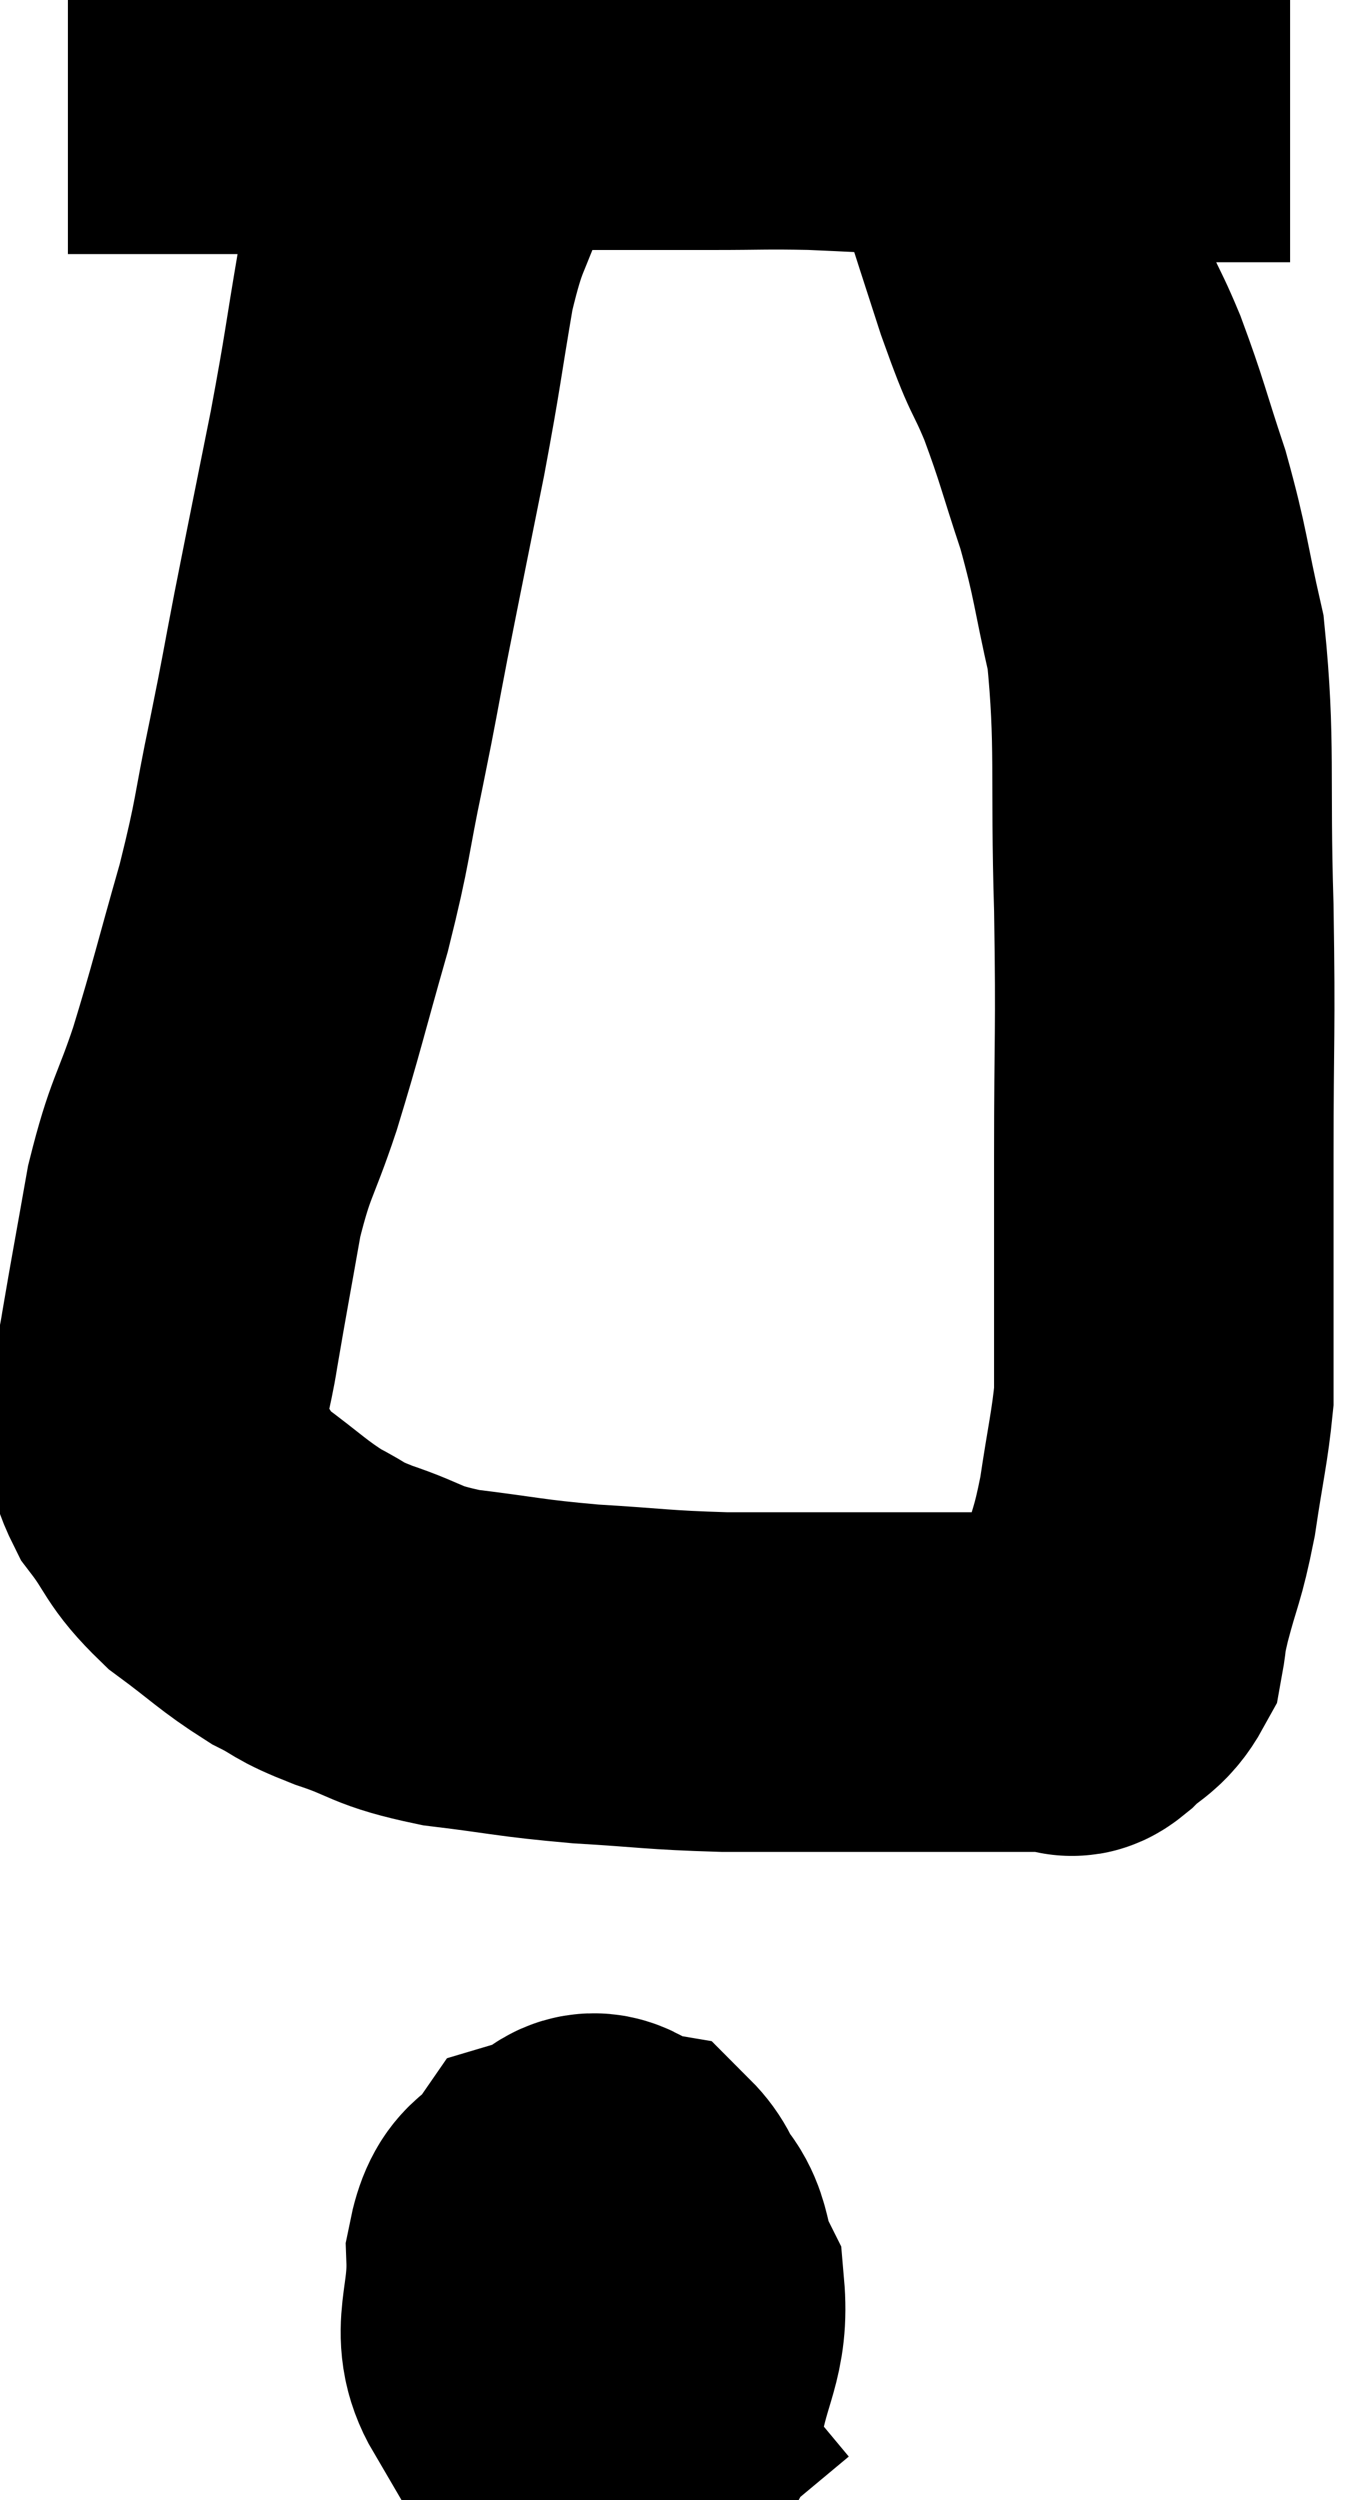 <svg xmlns="http://www.w3.org/2000/svg" viewBox="15.98 3.98 20 36.8" width="20" height="36.8"><path d="M 16.98 5.22 C 17.64 5.22, 17.445 5.22, 18.3 5.22 C 19.35 5.22, 19.44 5.22, 20.4 5.22 C 21.27 5.22, 21.24 5.235, 22.14 5.22 C 23.07 5.19, 22.92 5.175, 24 5.16 C 25.23 5.16, 25.47 5.16, 26.46 5.16 C 27.21 5.16, 27.225 5.145, 27.96 5.16 C 28.68 5.19, 28.8 5.205, 29.4 5.22 C 29.88 5.22, 29.82 5.19, 30.36 5.22 C 30.96 5.28, 30.84 5.31, 31.56 5.34 C 32.4 5.34, 32.46 5.34, 33.24 5.34 C 33.96 5.34, 34.245 5.34, 34.68 5.34 L 34.98 5.34" fill="none" stroke="black" stroke-width="5"></path><path d="M 22.98 5.1 C 22.77 5.67, 22.815 5.505, 22.56 6.24 C 22.26 7.14, 22.215 6.975, 21.96 8.04 C 21.75 9.27, 21.78 9.21, 21.54 10.5 C 21.27 11.85, 21.225 12.06, 21 13.2 C 20.82 14.13, 20.85 14.025, 20.64 15.06 C 20.4 16.2, 20.46 16.14, 20.16 17.34 C 19.8 18.6, 19.77 18.78, 19.44 19.86 C 19.14 20.76, 19.08 20.7, 18.84 21.66 C 18.66 22.68, 18.615 22.905, 18.48 23.7 C 18.39 24.27, 18.315 24.36, 18.3 24.84 C 18.36 25.23, 18.195 25.17, 18.42 25.62 C 18.81 26.13, 18.72 26.175, 19.2 26.64 C 19.77 27.06, 19.845 27.165, 20.34 27.48 C 20.76 27.69, 20.61 27.675, 21.18 27.9 C 21.9 28.14, 21.765 28.2, 22.62 28.38 C 23.61 28.5, 23.595 28.53, 24.6 28.62 C 25.62 28.68, 25.635 28.71, 26.64 28.74 C 27.63 28.74, 27.78 28.74, 28.62 28.74 C 29.31 28.74, 29.295 28.74, 30 28.74 C 30.72 28.74, 31.005 28.74, 31.44 28.74 C 31.59 28.74, 31.635 28.74, 31.74 28.74 C 31.8 28.74, 31.695 28.875, 31.86 28.74 C 32.13 28.47, 32.235 28.5, 32.4 28.2 C 32.46 27.87, 32.4 28.05, 32.52 27.54 C 32.7 26.85, 32.73 26.91, 32.88 26.16 C 33 25.35, 33.06 25.14, 33.12 24.54 C 33.12 24.15, 33.12 24.645, 33.12 23.76 C 33.12 22.38, 33.12 22.605, 33.12 21 C 33.12 19.17, 33.15 19.23, 33.12 17.34 C 33.06 15.39, 33.15 14.94, 33 13.44 C 32.76 12.39, 32.79 12.315, 32.52 11.34 C 32.22 10.44, 32.22 10.35, 31.92 9.54 C 31.62 8.82, 31.695 9.15, 31.32 8.1 C 30.87 6.72, 30.69 6.12, 30.42 5.34 C 30.33 5.16, 30.285 5.07, 30.24 4.98 C 30.24 4.98, 30.24 4.98, 30.24 4.98 L 30.24 4.98" fill="none" stroke="black" stroke-width="5"></path><path d="M 24.96 35.76 C 24.57 36.51, 24.39 36.435, 24.18 37.26 C 24.15 38.16, 23.88 38.43, 24.12 39.06 C 24.63 39.42, 24.765 39.69, 25.14 39.78 C 25.38 39.6, 25.425 39.93, 25.62 39.42 C 25.77 38.58, 25.98 38.43, 25.92 37.74 C 25.65 37.2, 25.83 36.99, 25.38 36.66 C 24.75 36.54, 24.57 36.285, 24.12 36.42 C 23.85 36.81, 23.7 36.6, 23.58 37.2 C 23.61 38.01, 23.34 38.31, 23.64 38.82 C 24.21 39.03, 24.285 39.375, 24.78 39.24 C 25.2 38.76, 25.41 38.76, 25.62 38.28 C 25.62 37.8, 25.71 37.8, 25.62 37.32 C 25.44 36.84, 25.53 36.63, 25.26 36.36 C 24.9 36.3, 24.78 35.925, 24.54 36.24 C 24.42 36.93, 24.225 37.05, 24.3 37.62 C 24.57 38.07, 24.465 38.145, 24.84 38.52 C 25.32 38.82, 25.29 39.195, 25.8 39.12 L 26.88 38.22" fill="none" stroke="black" stroke-width="5"></path></svg>